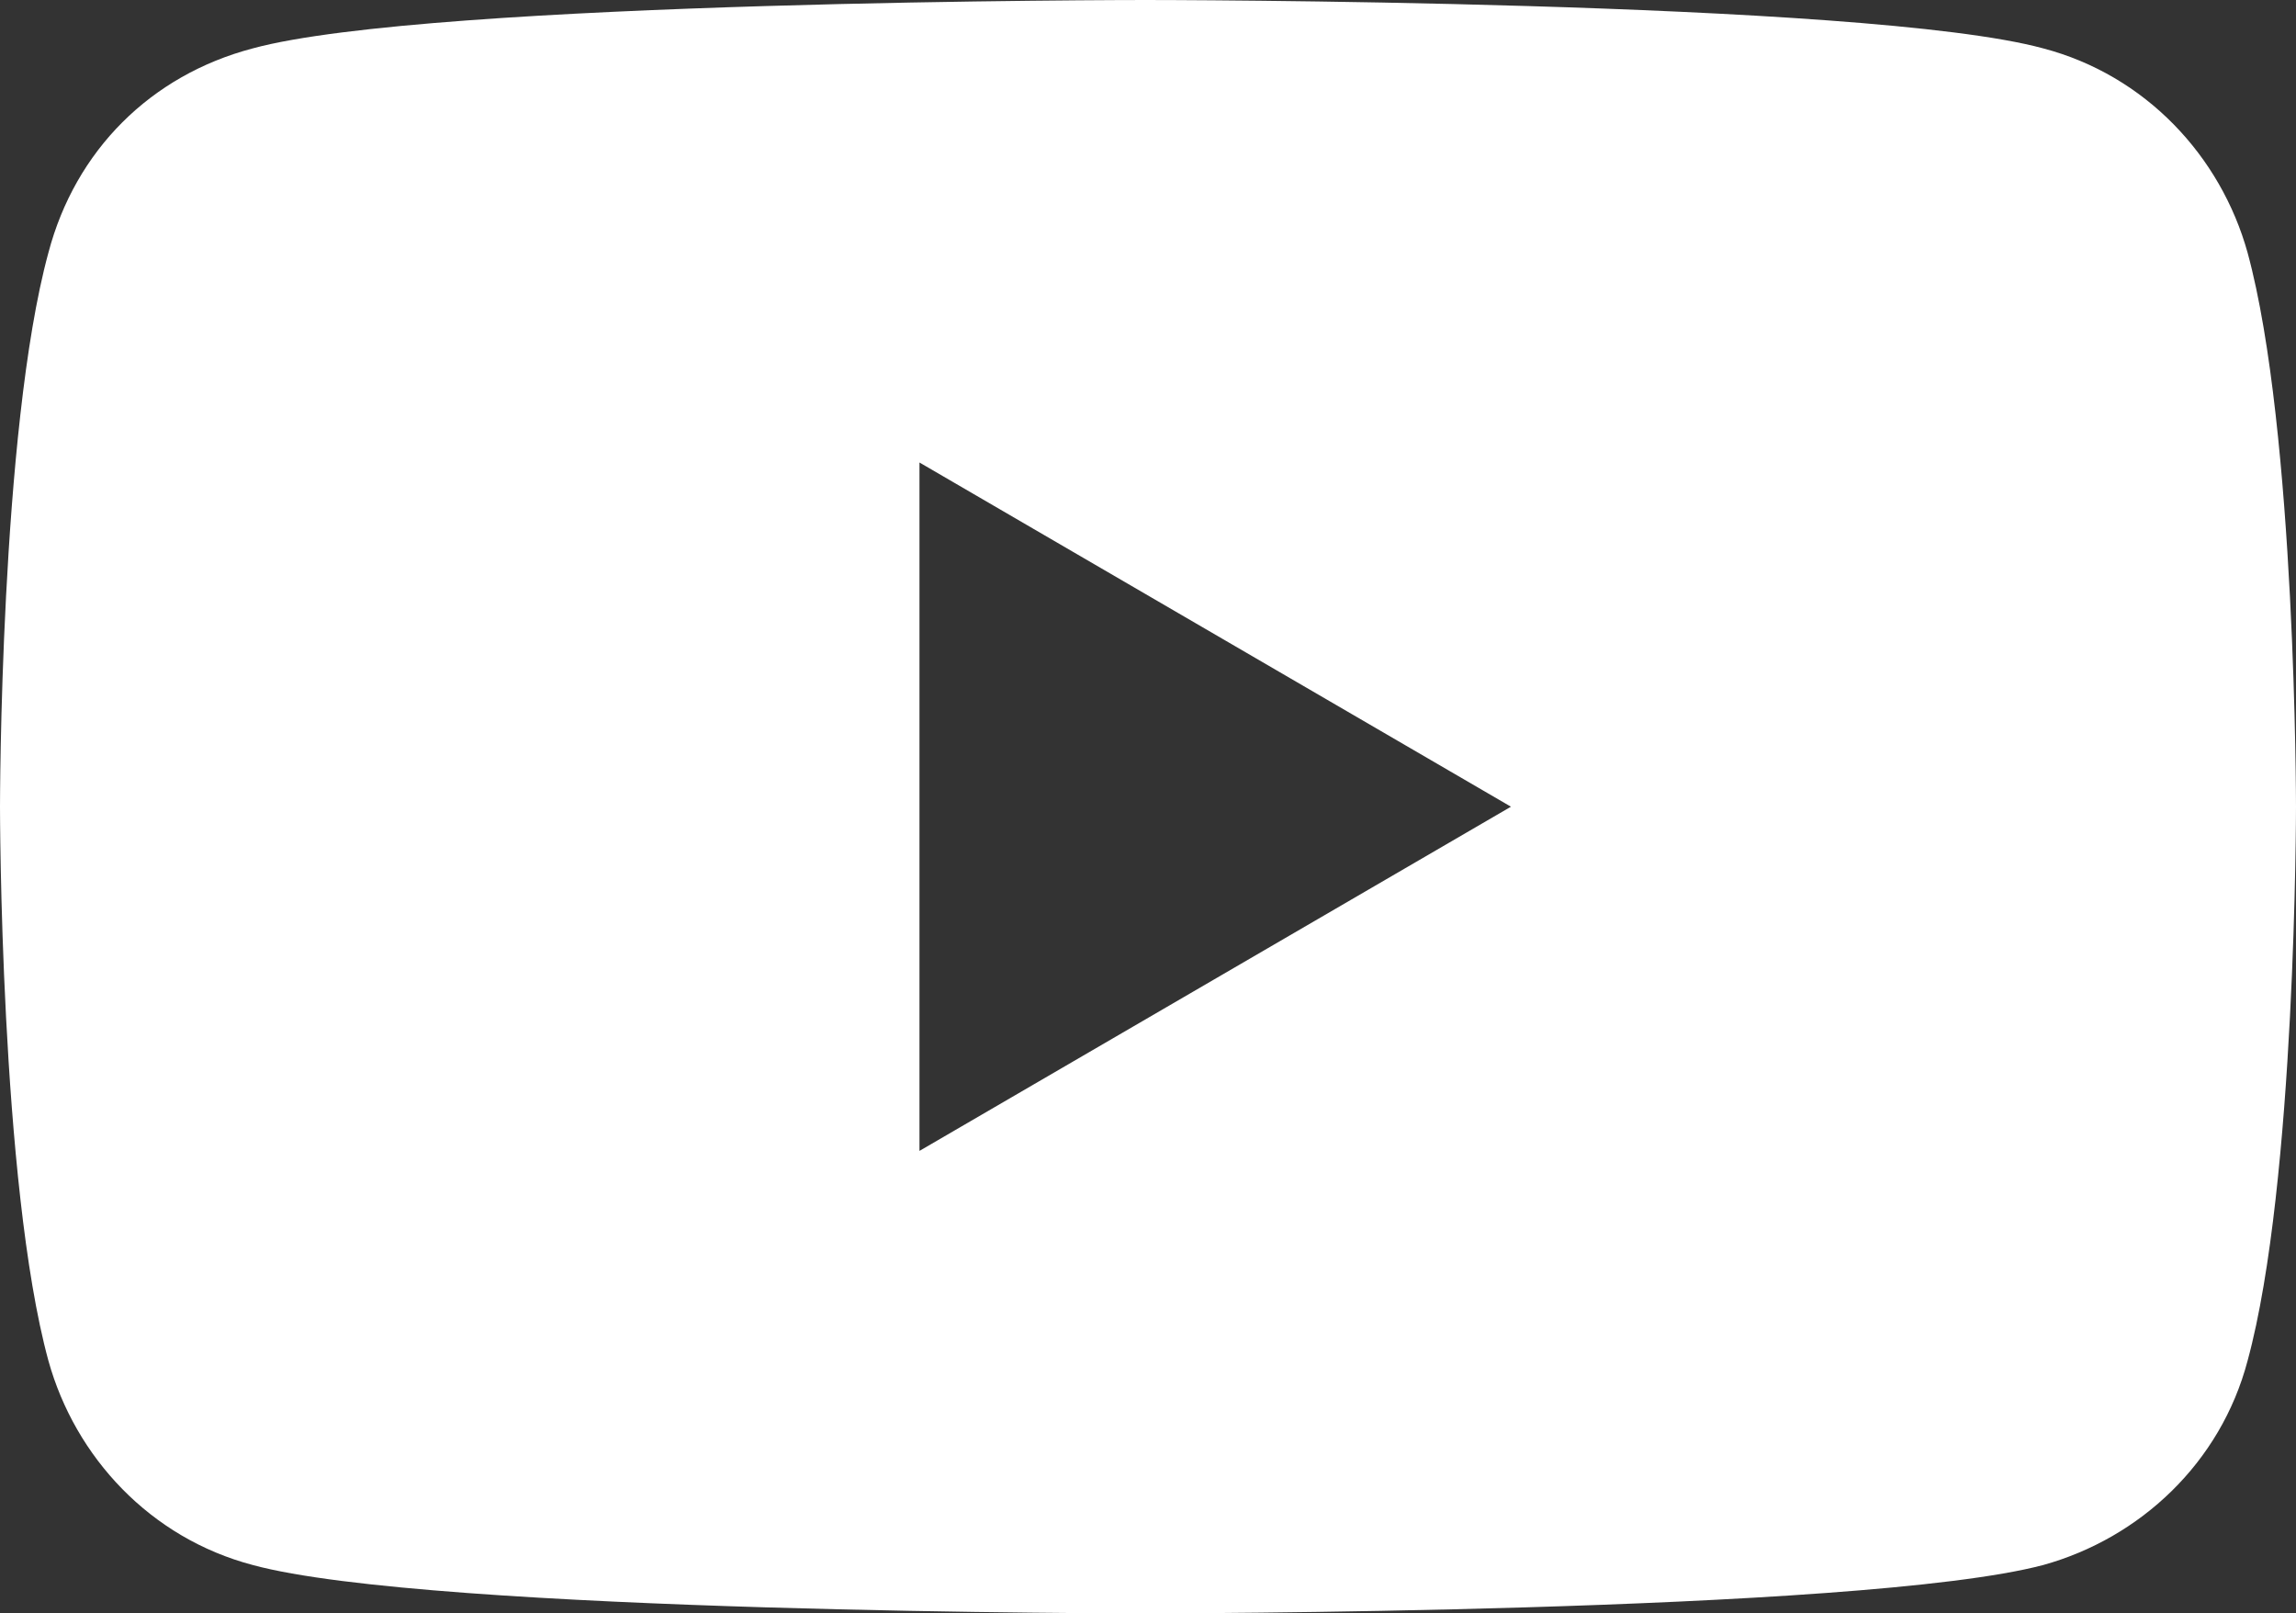 <?xml version="1.0" encoding="utf-8"?>
<!-- Generator: Adobe Illustrator 27.0.1, SVG Export Plug-In . SVG Version: 6.00 Build 0)  -->
<svg version="1.1" id="Layer_1" xmlns="http://www.w3.org/2000/svg" xmlns:xlink="http://www.w3.org/1999/xlink" x="0px" y="0px"
	 viewBox="0 0 42.7 30" style="enable-background:new 0 0 42.7 30;" xml:space="preserve">
<rect x="0" y="0" width="42.7" height="30" fill="#333333" stroke="none"/>
<style type="text/css">
	.st0{fill:#FFFFFF;}
</style>
<path class="st0" d="M41.8,4.7L41.8,4.7c-0.5-1.8-1.9-3.3-3.8-3.8C34.7,0,21.3,0,21.3,0S8,0,4.7,0.9C2.8,1.4,1.4,2.8,0.9,4.7
	C0,8,0,15,0,15s0,7,0.9,10.3c0.5,1.8,1.9,3.3,3.8,3.8C8,30,21.3,30,21.3,30s13.3,0,16.7-0.9c1.8-0.5,3.3-1.9,3.8-3.8
	C42.7,22,42.7,15,42.7,15S42.7,8,41.8,4.7z M17.1,21.4V8.6L28.1,15L17.1,21.4z"/>
</svg>
